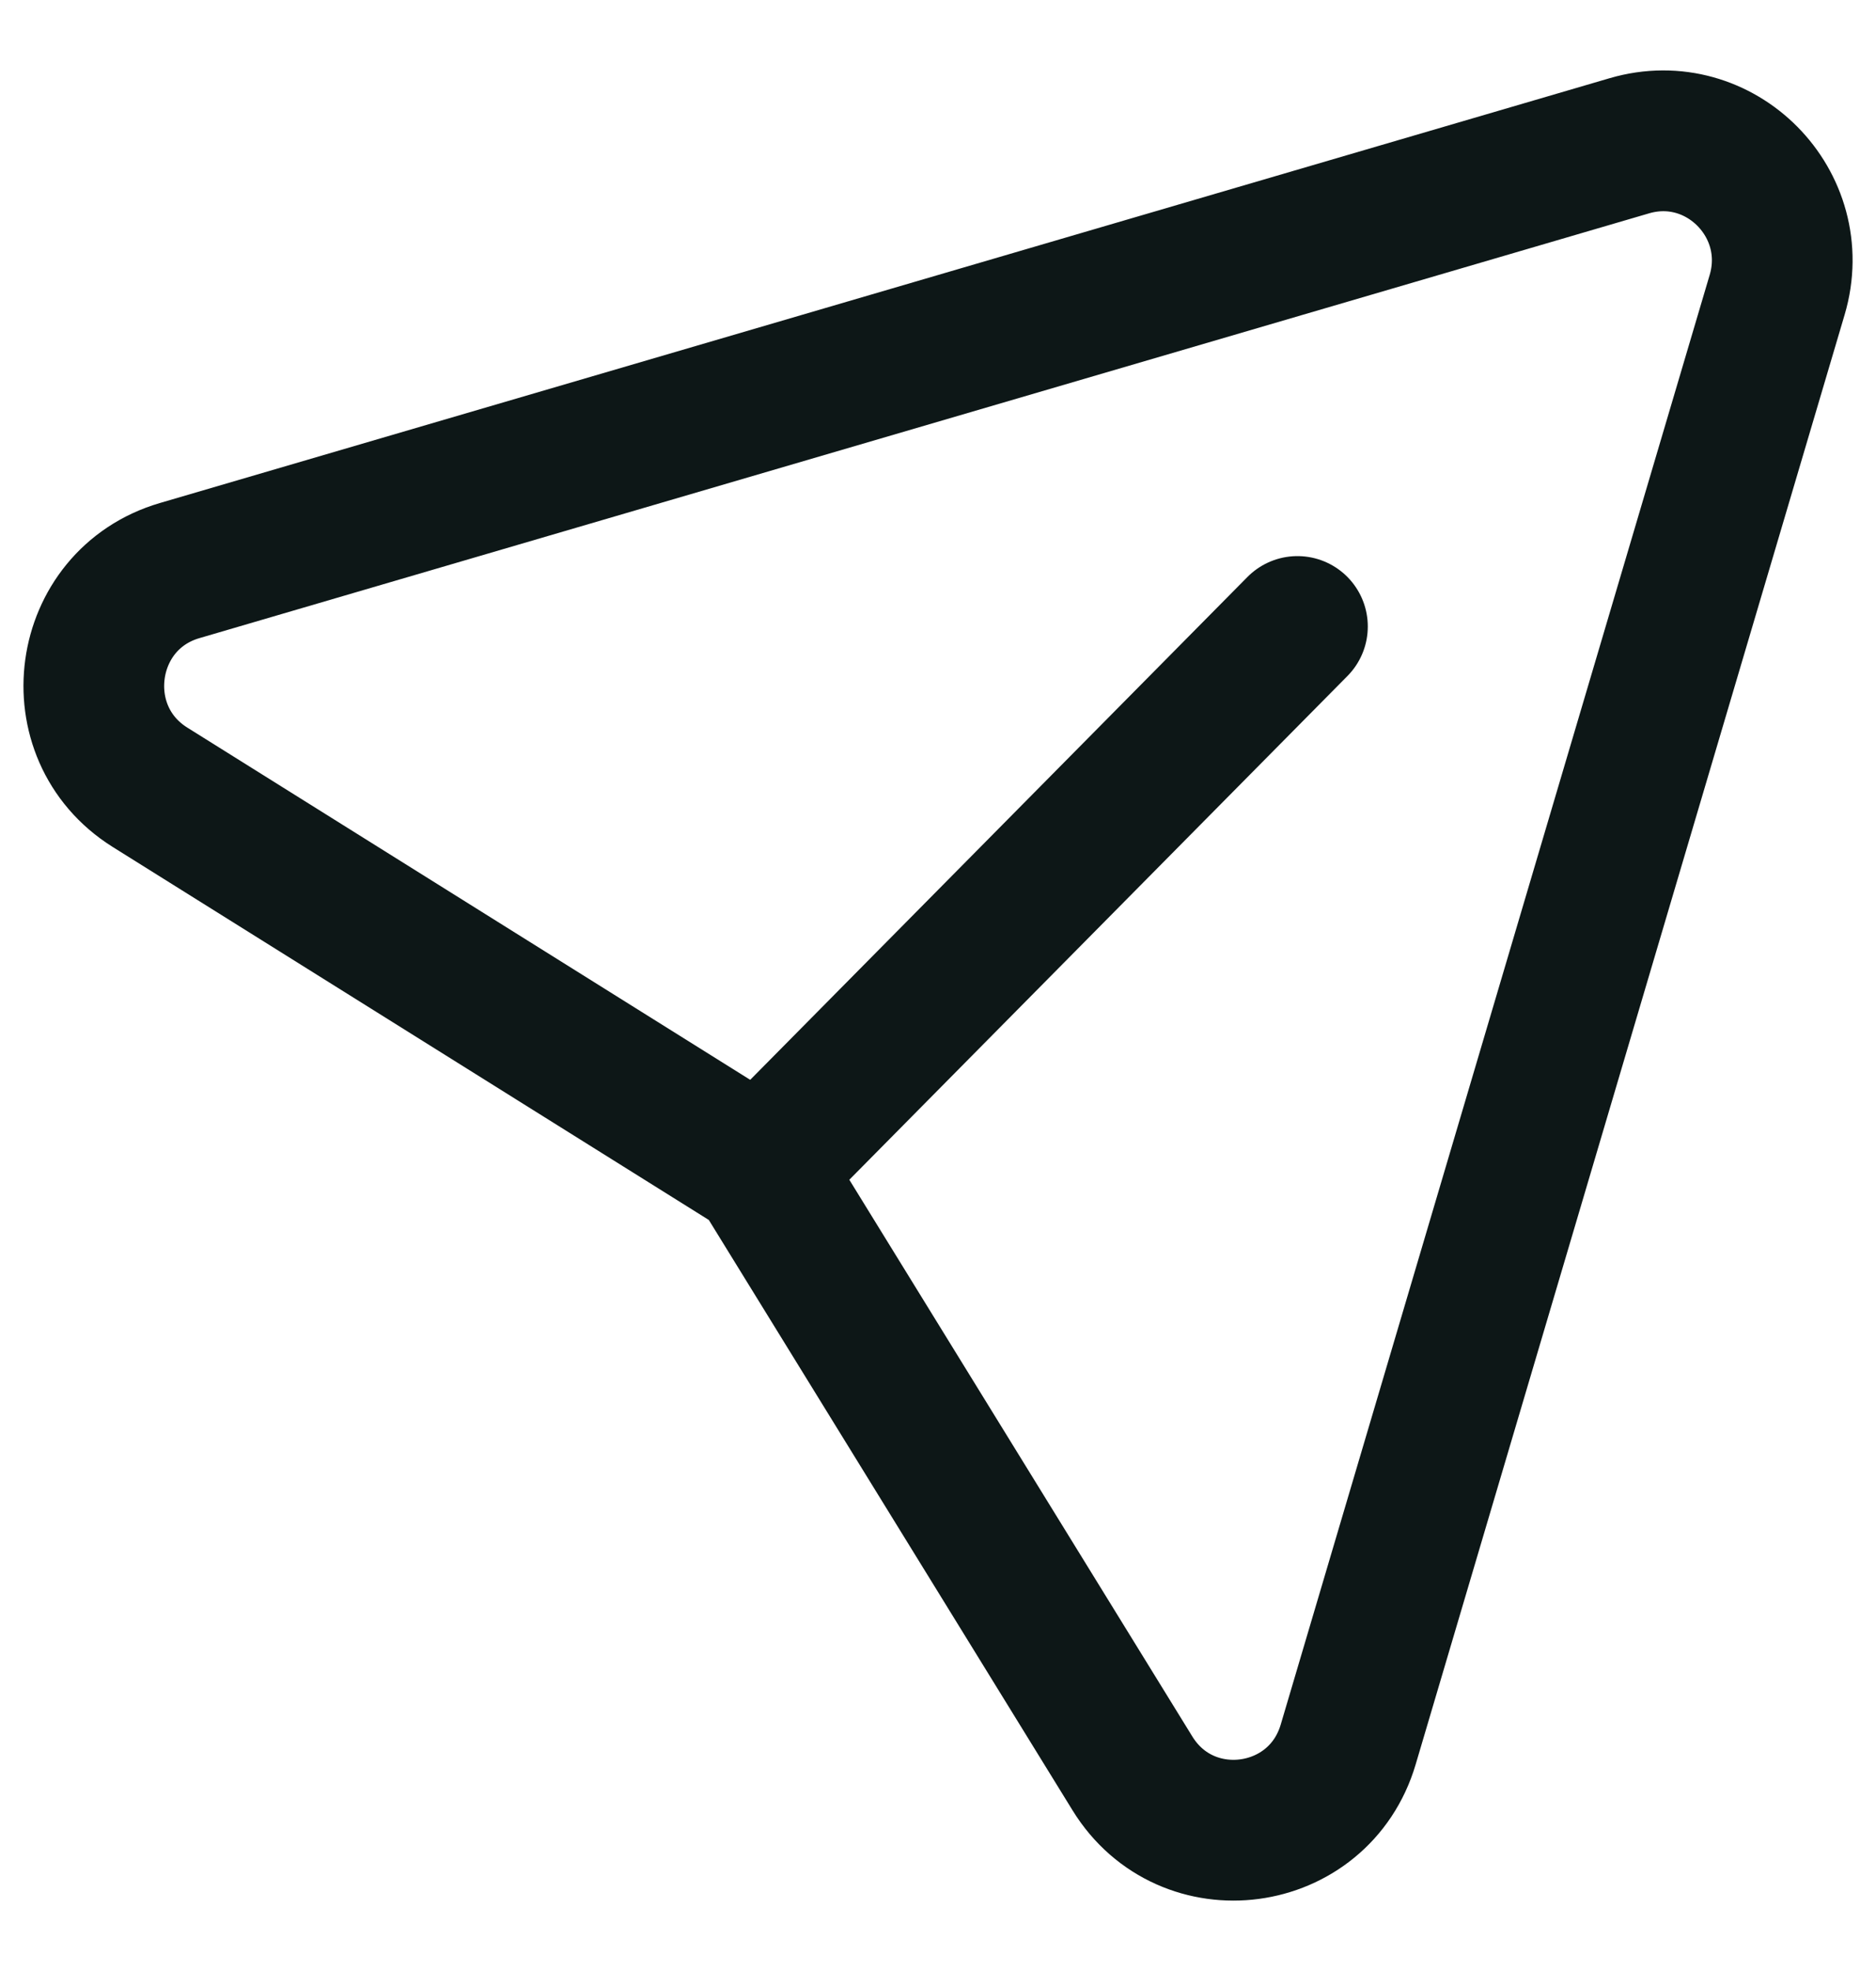 <svg width="20" height="21" viewBox="0 0 20 21" fill="none" xmlns="http://www.w3.org/2000/svg">
<g id="Iconly/Light/Send">
<g id="Send">
<path id="Vector" d="M13.832 6.675L8.109 12.459L1.599 8.388C0.667 7.804 0.861 6.387 1.916 6.079L17.371 1.553C18.337 1.27 19.233 2.173 18.946 3.142L14.373 18.587C14.06 19.643 12.651 19.832 12.073 18.895L8.106 12.46" stroke="#0D1717" stroke-width="1.5" stroke-linecap="round" stroke-linejoin="round"/>
</g>
</g>
</svg>
